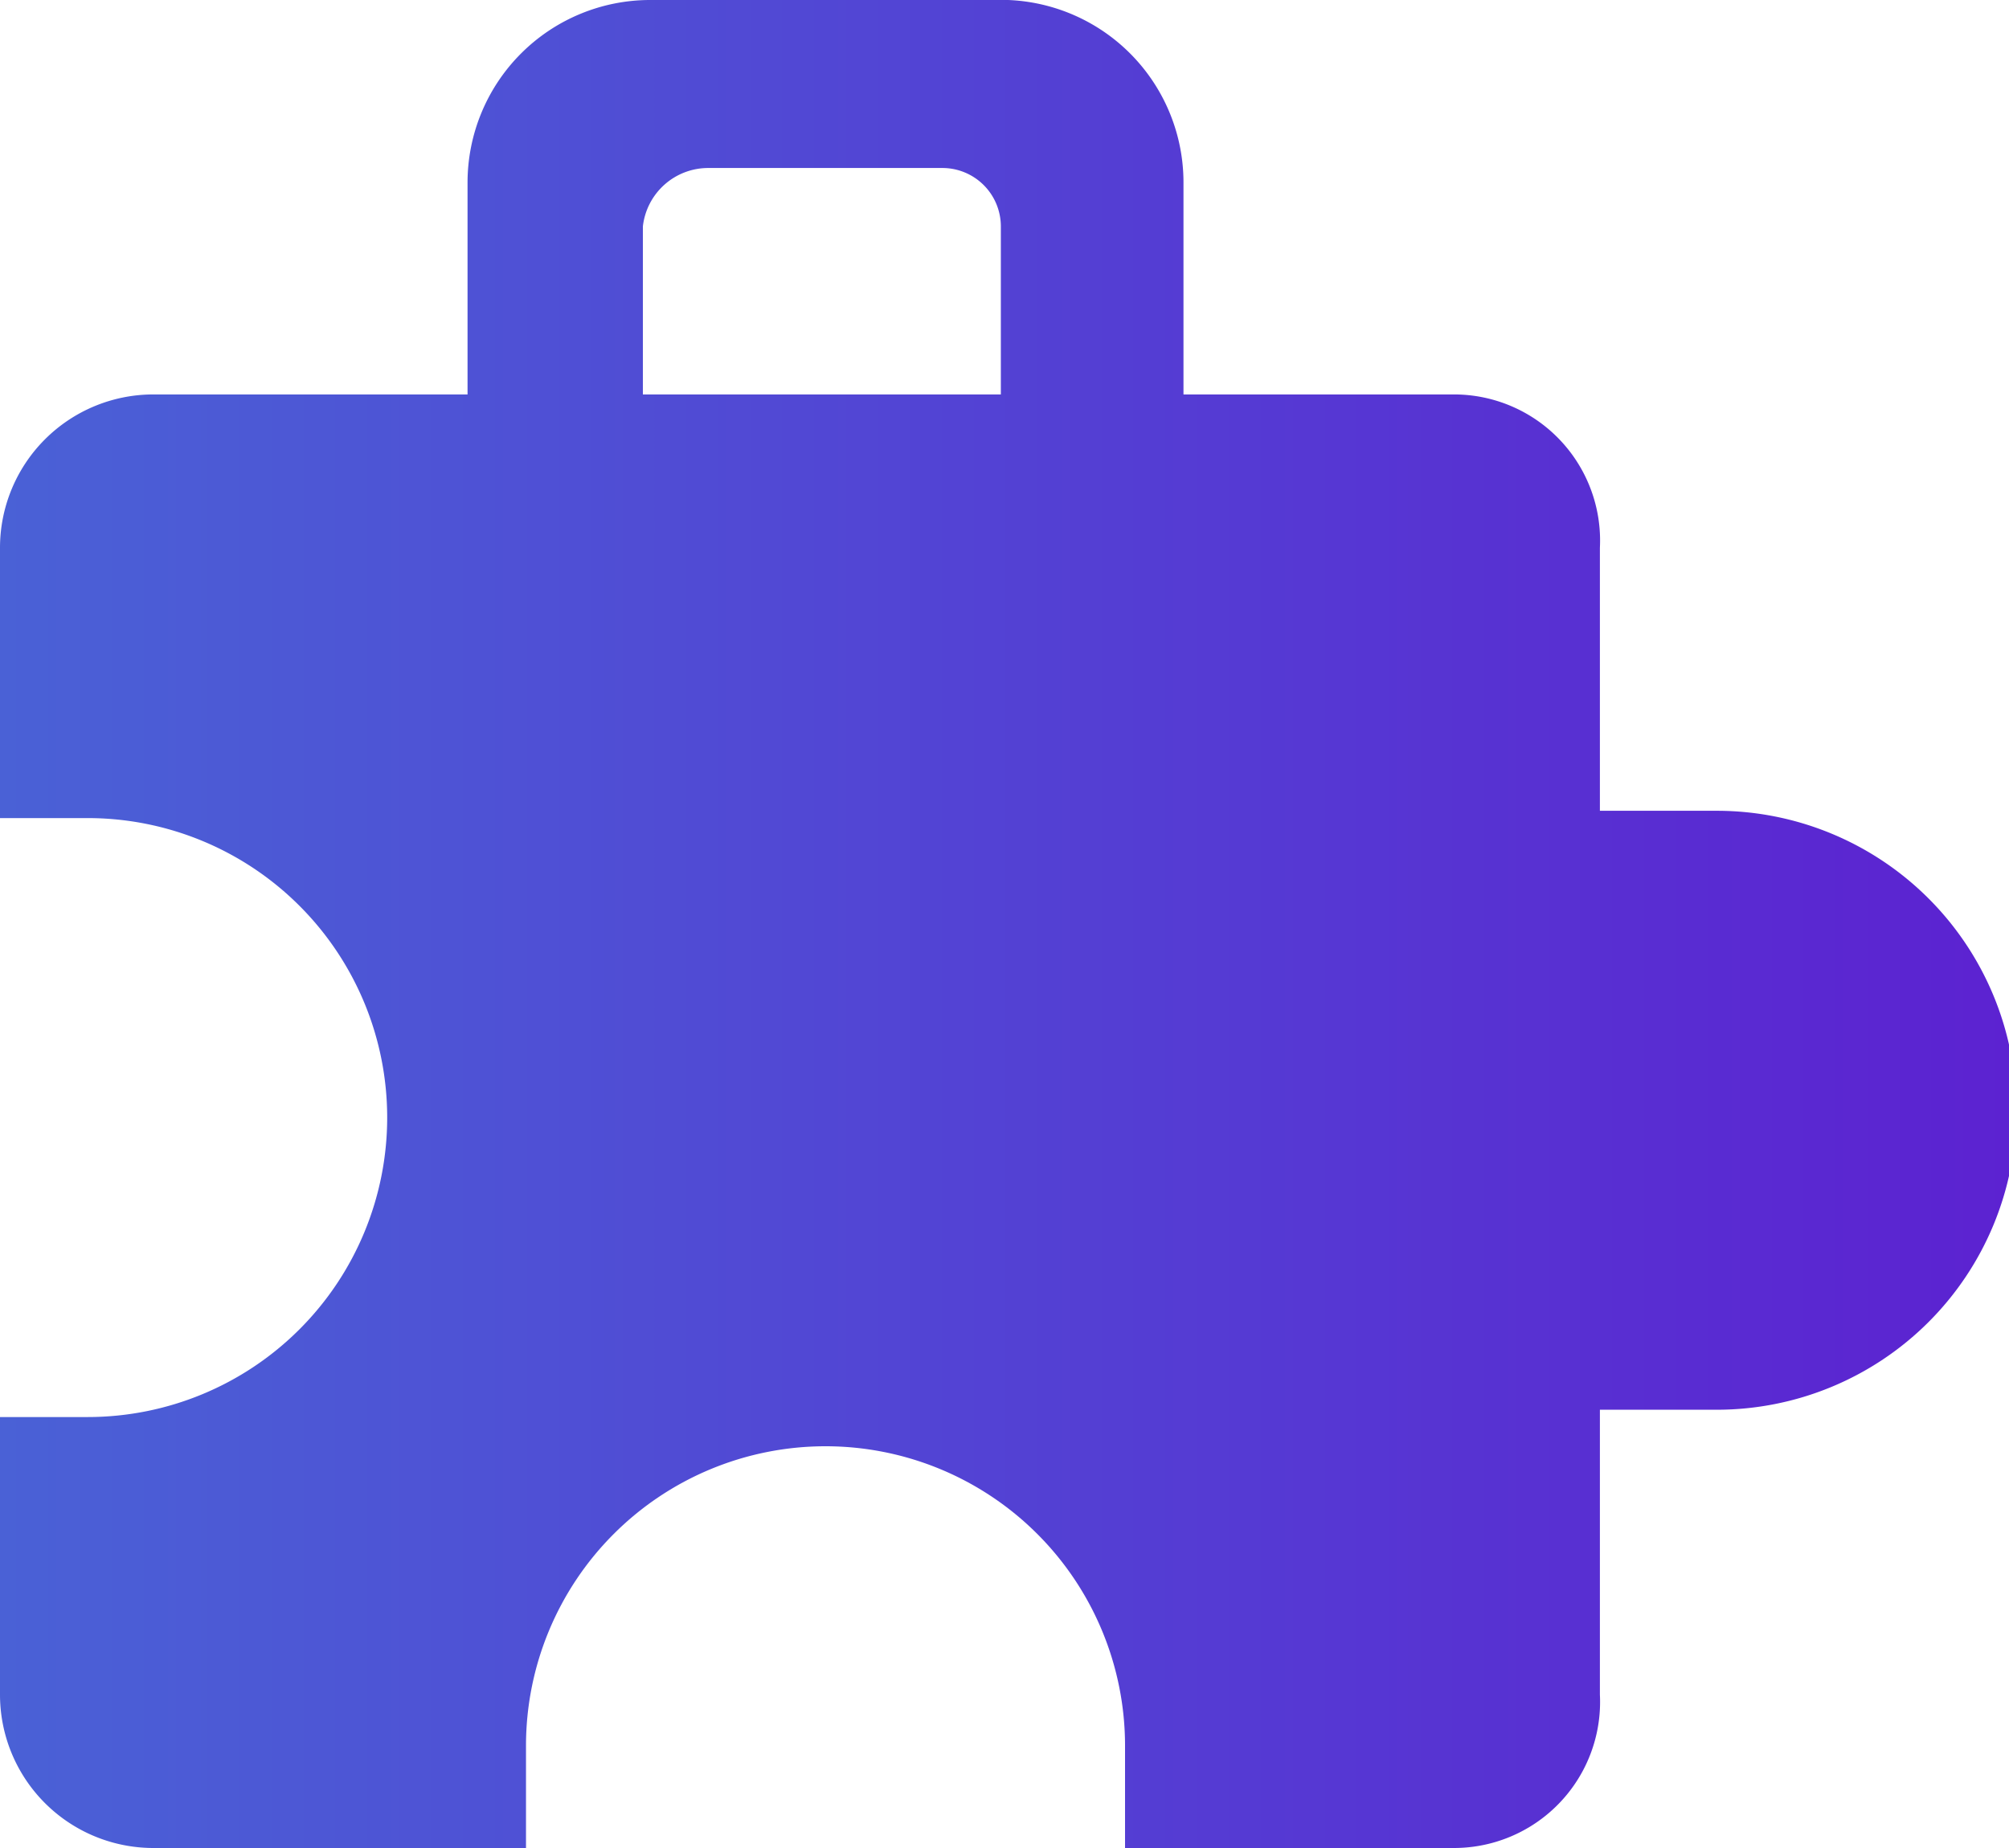 <svg xmlns="http://www.w3.org/2000/svg" xmlns:xlink="http://www.w3.org/1999/xlink" viewBox="0 0 27.5 25.3"><defs><linearGradient id="a" y1="12.64" x2="27.53" y2="12.64" gradientUnits="userSpaceOnUse"><stop offset="0" stop-color="#4a61d6"/><stop offset="1" stop-color="#5c22d1"/></linearGradient></defs><path d="M23.5,11.1H21.9V7.5a2,2,0,0,0-2-2.1H16.2V2.5A2.5,2.5,0,0,0,13.8,0H8.9A2.5,2.5,0,0,0,6.4,2.5V5.4H2.1A2.1,2.1,0,0,0,0,7.5v3.7H1.2a4.1,4.1,0,0,1,0,8.2H0v3.8a2.1,2.1,0,0,0,2.1,2.1H7.2V23.9a4.1,4.1,0,0,1,8.2,0v1.4h4.5a2,2,0,0,0,2-2.1V19.3h1.6a4.1,4.1,0,0,0,0-8.2ZM13.7,5.4H8.8V3.1a.9.9,0,0,1,.9-.8h3.2a.8.8,0,0,1,.8.8Z" fill="url(#a)"/></svg>
